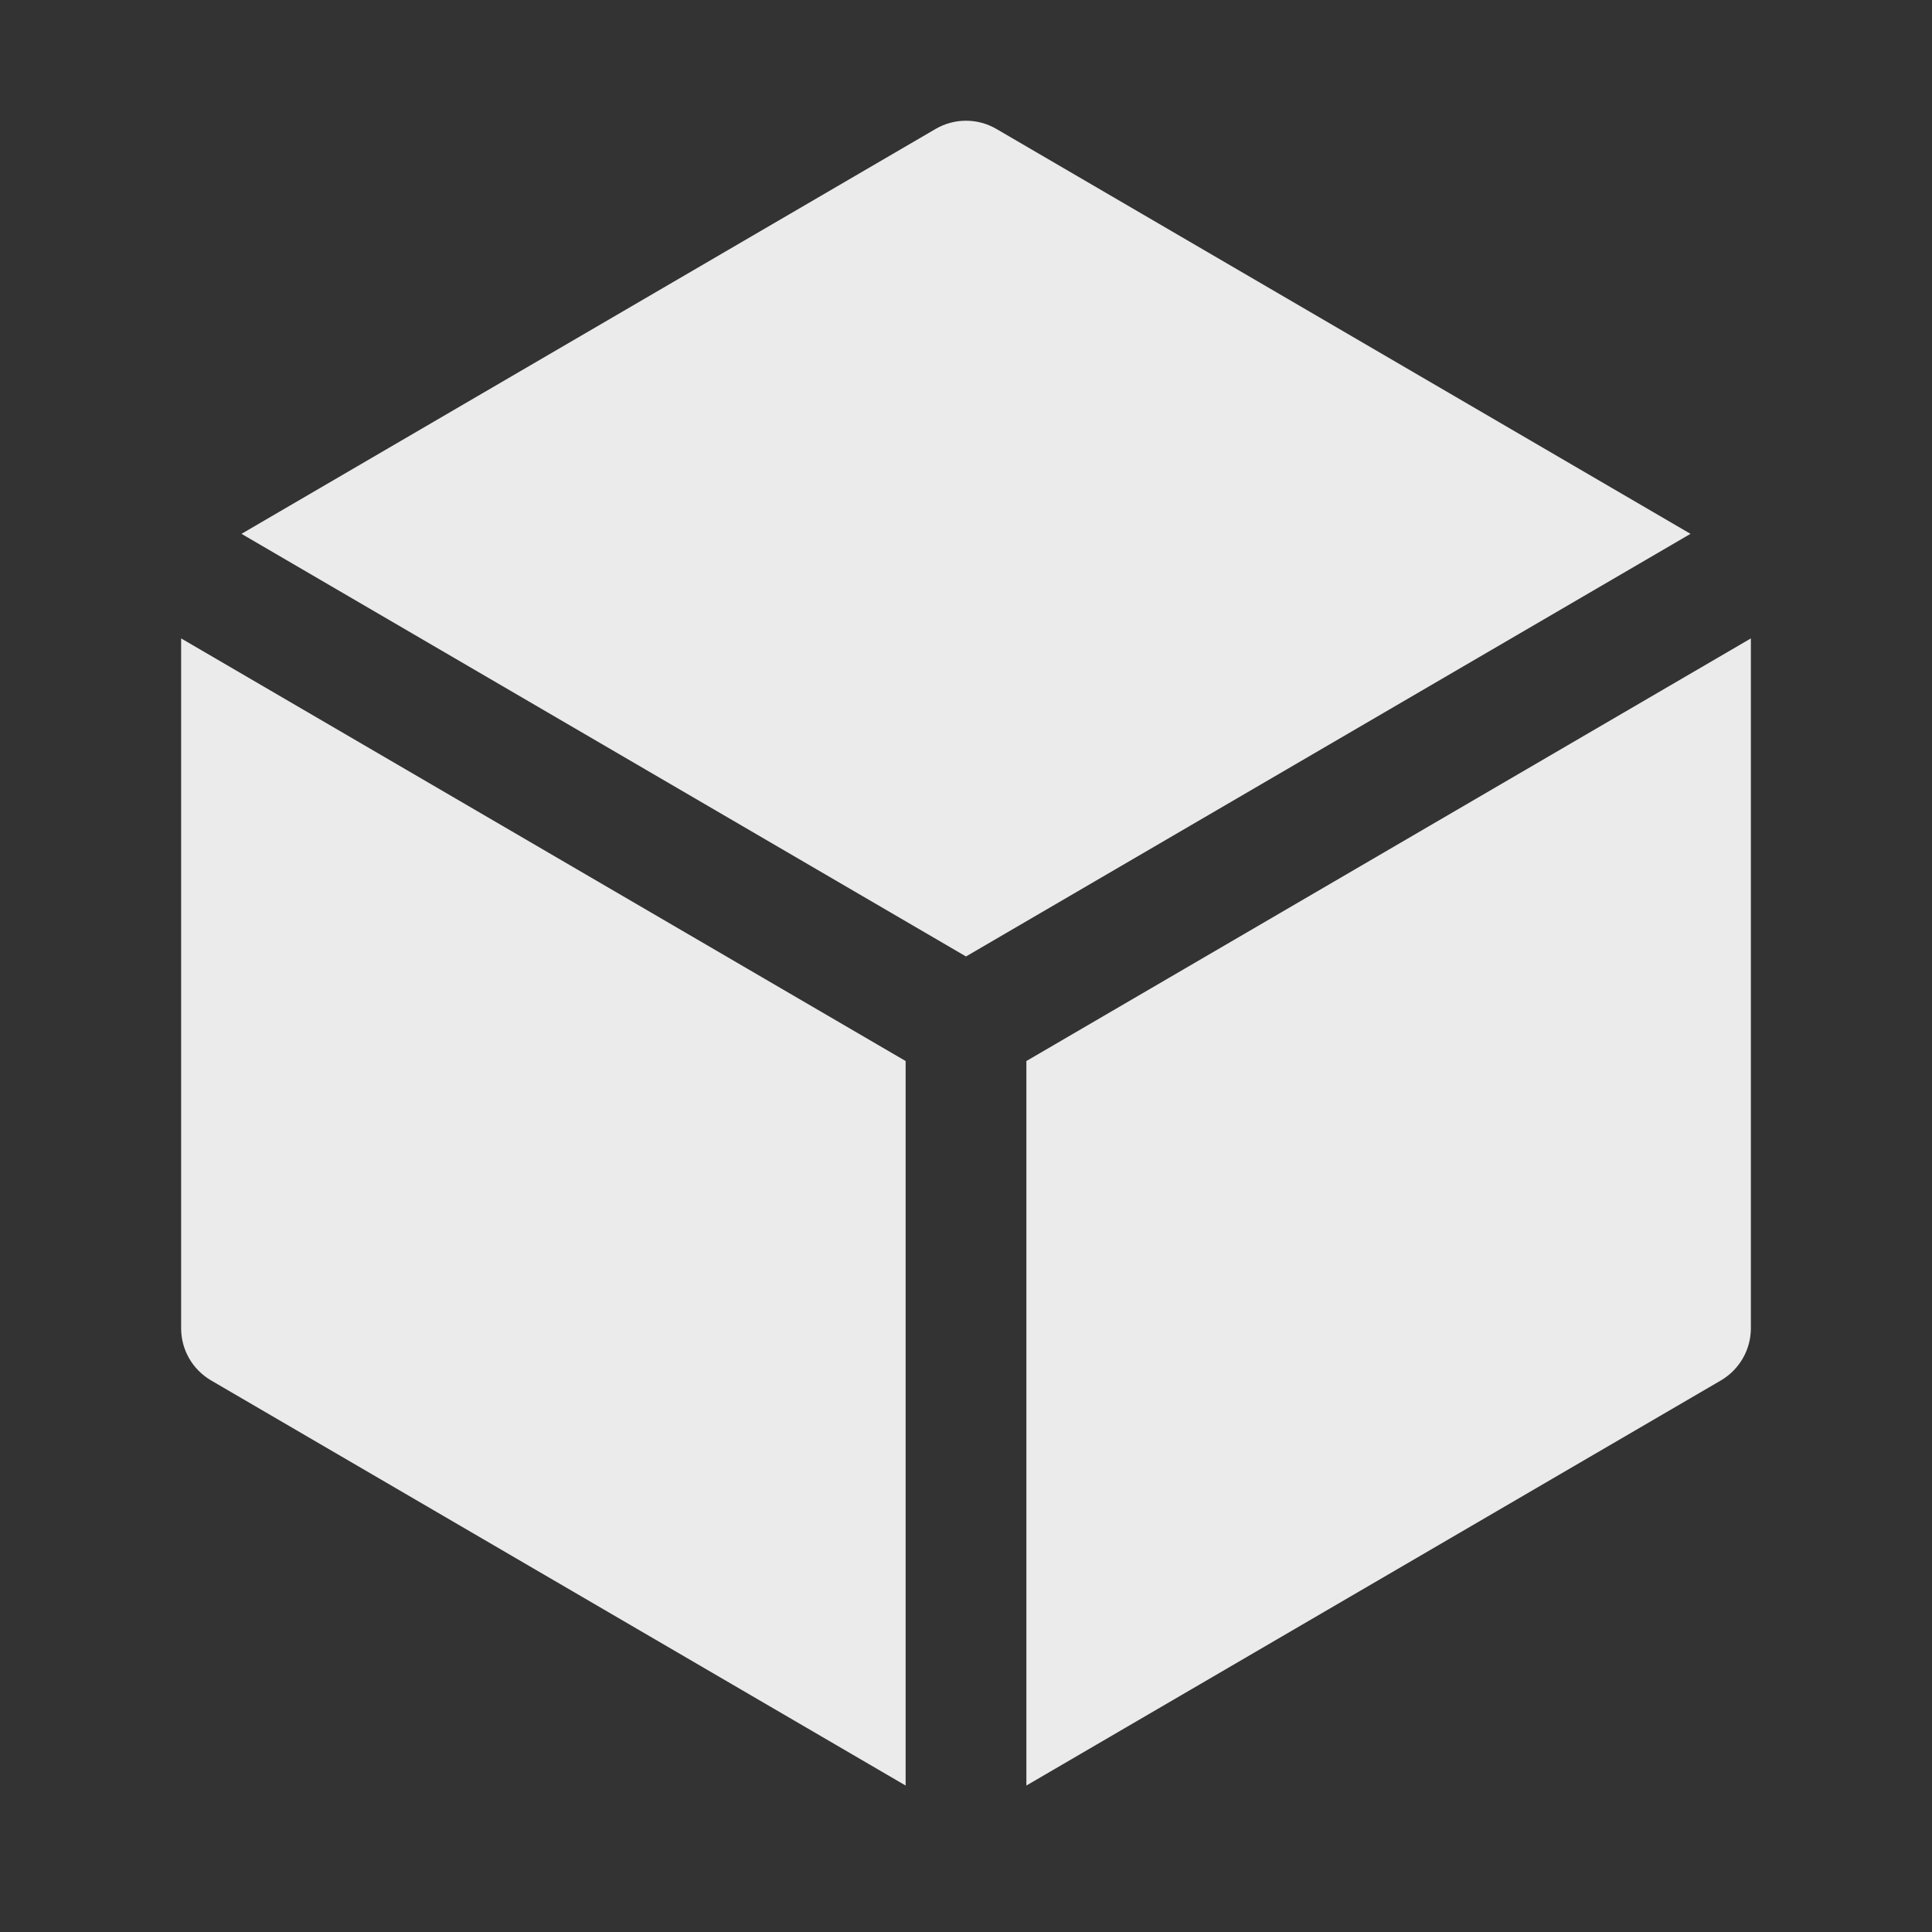 <svg width="16" height="16" viewBox="0 0 16 16" fill="none" xmlns="http://www.w3.org/2000/svg">
<rect x="0" y="0" width="16" height="16" fill="#333333" stroke="none"/>
<path d="M8.252 1.068C8.096 0.977 7.904 0.977 7.748 1.068L2 4.421L8 7.921L14 4.421L8.252 1.068Z" fill="white" fill-opacity="0.9"/>
<path d="M14.5 5.287L8.5 8.787V14.787L14.252 11.432C14.405 11.342 14.5 11.178 14.5 11V5.287Z" fill="white" fill-opacity="0.9"/>
<path d="M7.5 14.787V8.787L1.5 5.287V11C1.5 11.178 1.594 11.342 1.748 11.432L7.5 14.787Z" fill="white" fill-opacity="0.9"/>
</svg>
